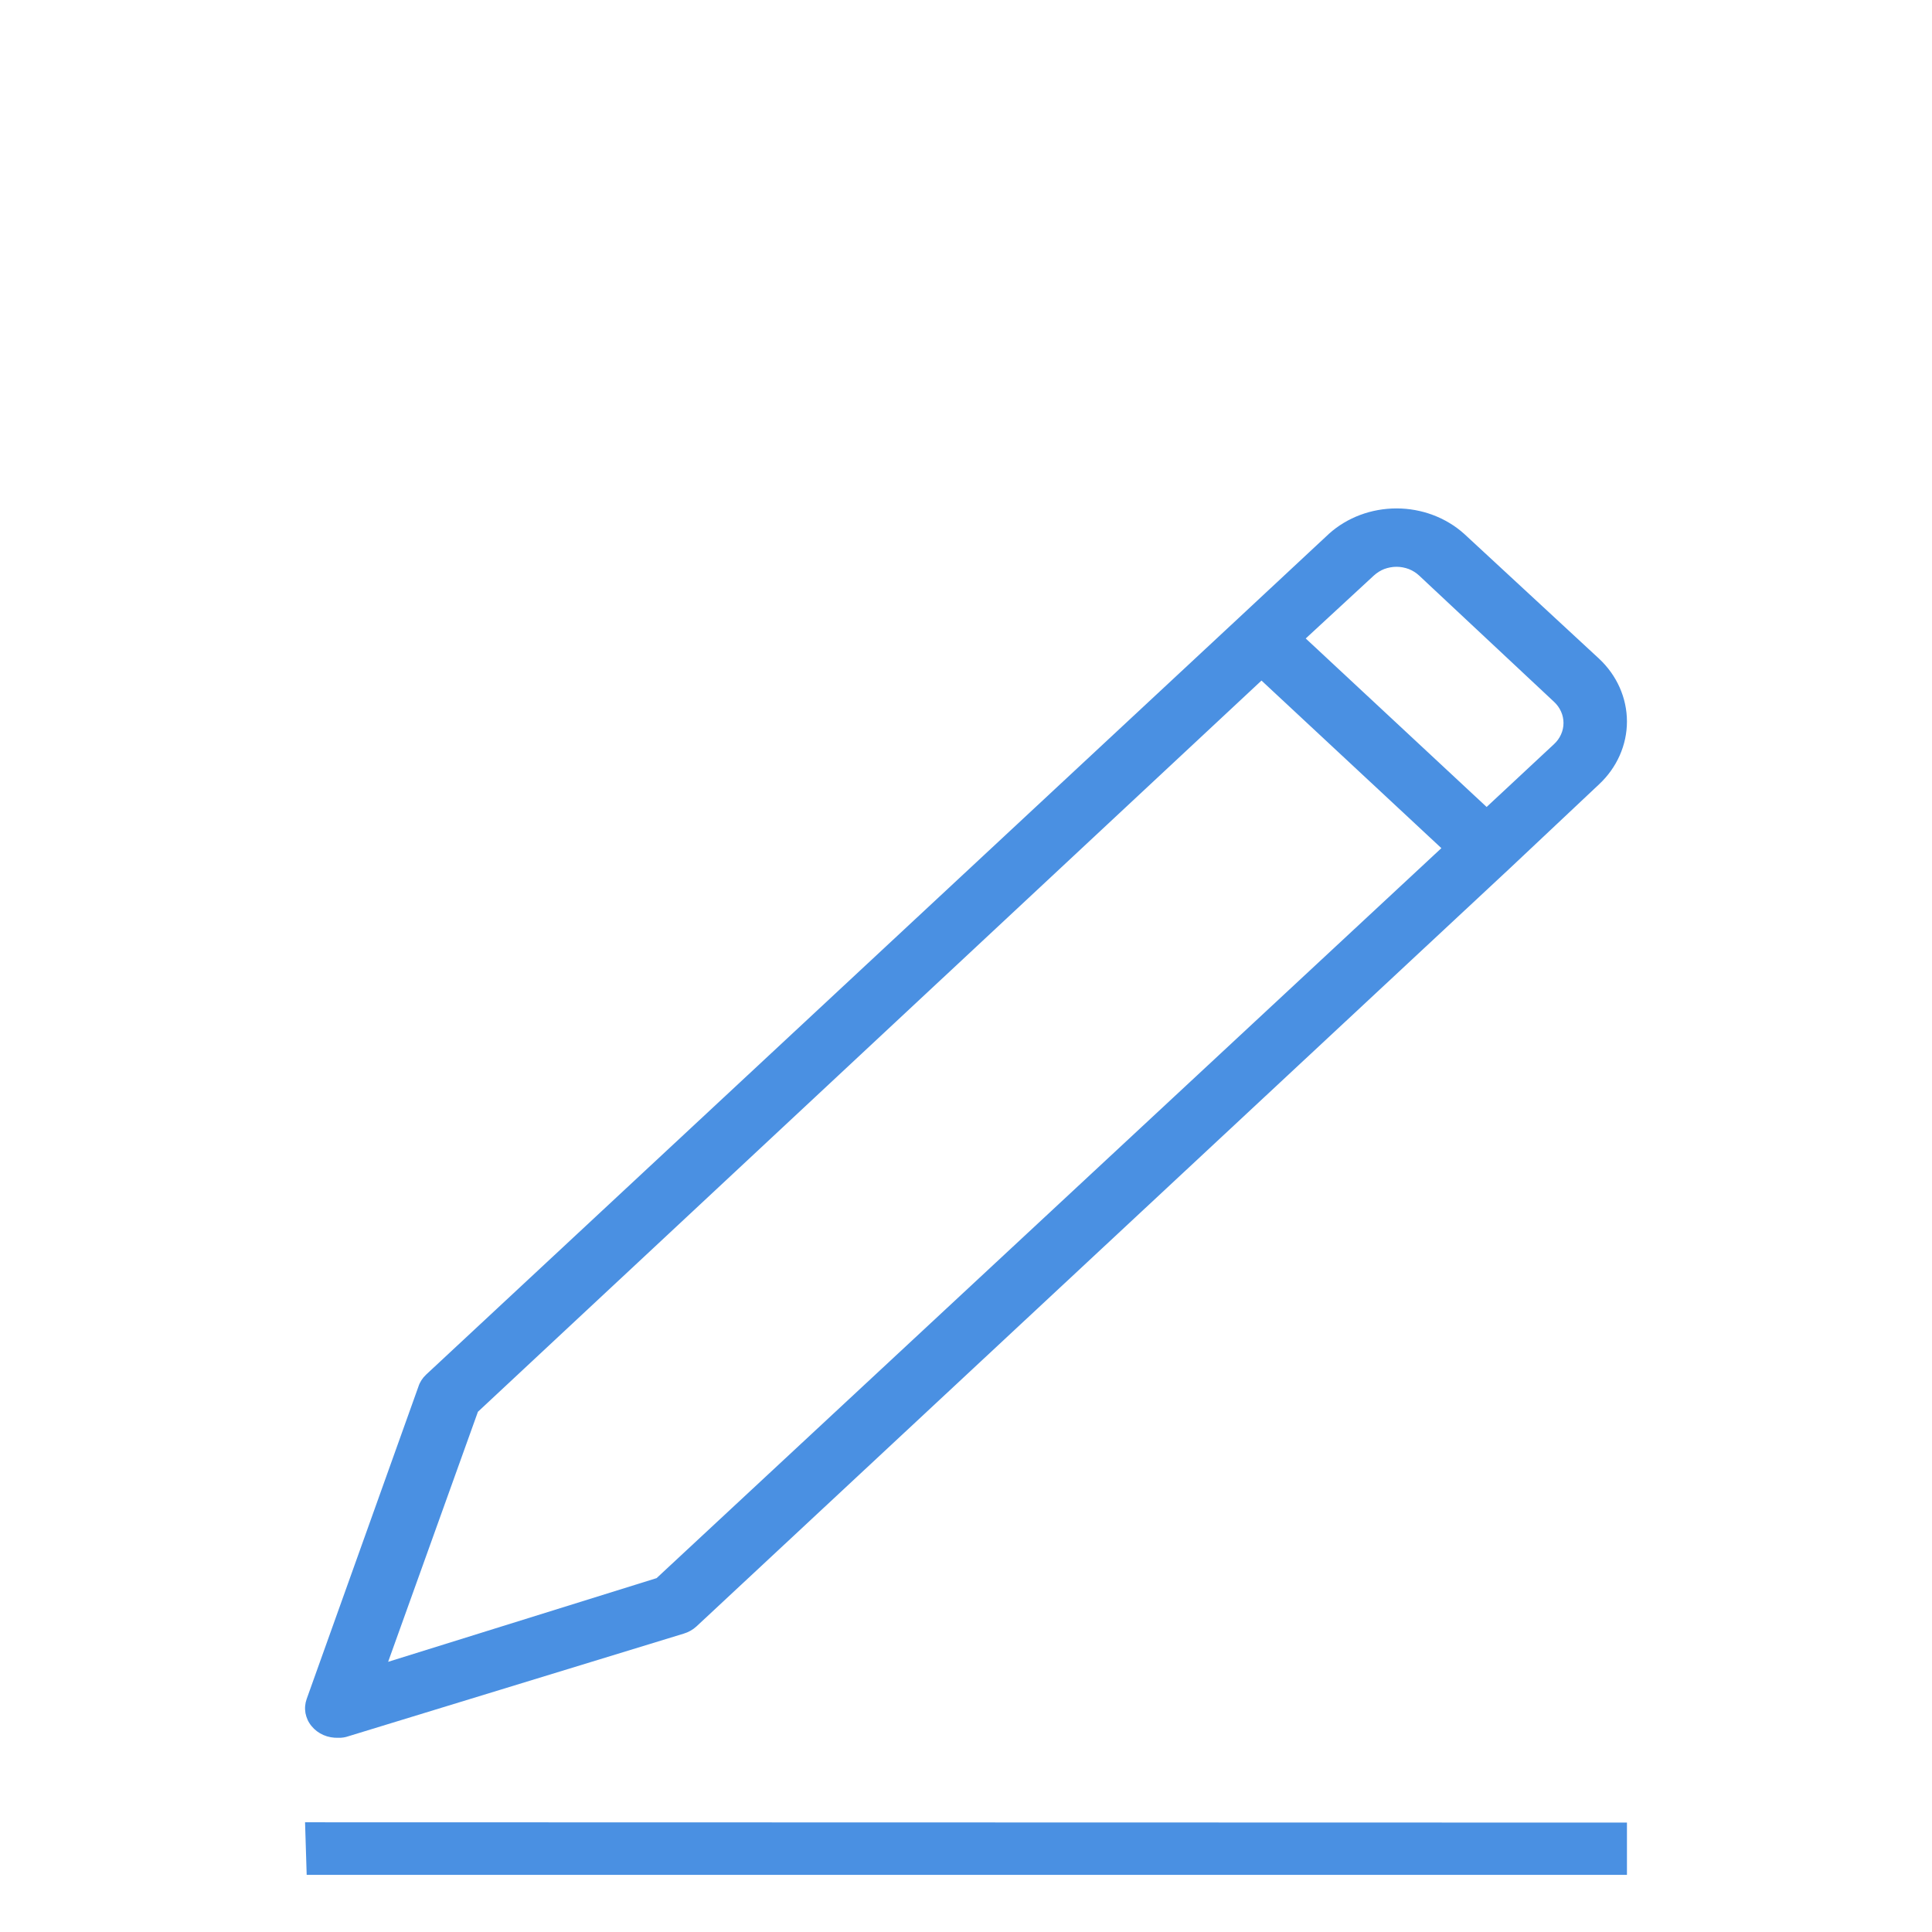 <svg width="19" height="19" viewBox="0 0 19 19" fill="none" xmlns="http://www.w3.org/2000/svg">
<path d="M16 17.924V18.438H3.016L3 17.921L16 17.924ZM3.329 17.09C3.278 17.092 3.227 17.083 3.181 17.063C3.135 17.043 3.095 17.013 3.064 16.975C3.033 16.938 3.013 16.894 3.004 16.847C2.996 16.8 3 16.753 3.016 16.708L4.115 13.636C4.129 13.592 4.155 13.552 4.19 13.519L12.184 6.075L13.07 5.249C13.248 5.089 13.486 5 13.734 5C13.981 5 14.219 5.089 14.398 5.249L15.725 6.477C15.901 6.641 16 6.864 16 7.096C16 7.327 15.901 7.55 15.725 7.714L14.839 8.548L6.848 15.996C6.813 16.028 6.77 16.052 6.723 16.066L3.426 17.075C3.395 17.086 3.362 17.091 3.329 17.09ZM12.841 6.279L14.62 7.936L15.284 7.317C15.313 7.29 15.336 7.258 15.352 7.222C15.368 7.187 15.376 7.149 15.376 7.11C15.376 7.072 15.368 7.033 15.352 6.998C15.336 6.962 15.313 6.93 15.284 6.903L13.956 5.66C13.927 5.633 13.892 5.611 13.854 5.596C13.816 5.582 13.775 5.574 13.734 5.574C13.693 5.574 13.652 5.582 13.613 5.596C13.575 5.611 13.541 5.633 13.511 5.66L12.841 6.279ZM3.817 16.343L6.457 15.52L14.175 8.341L12.406 6.693L4.7 13.884L3.817 16.343Z" fill="#4A90E2"/>
</svg>
